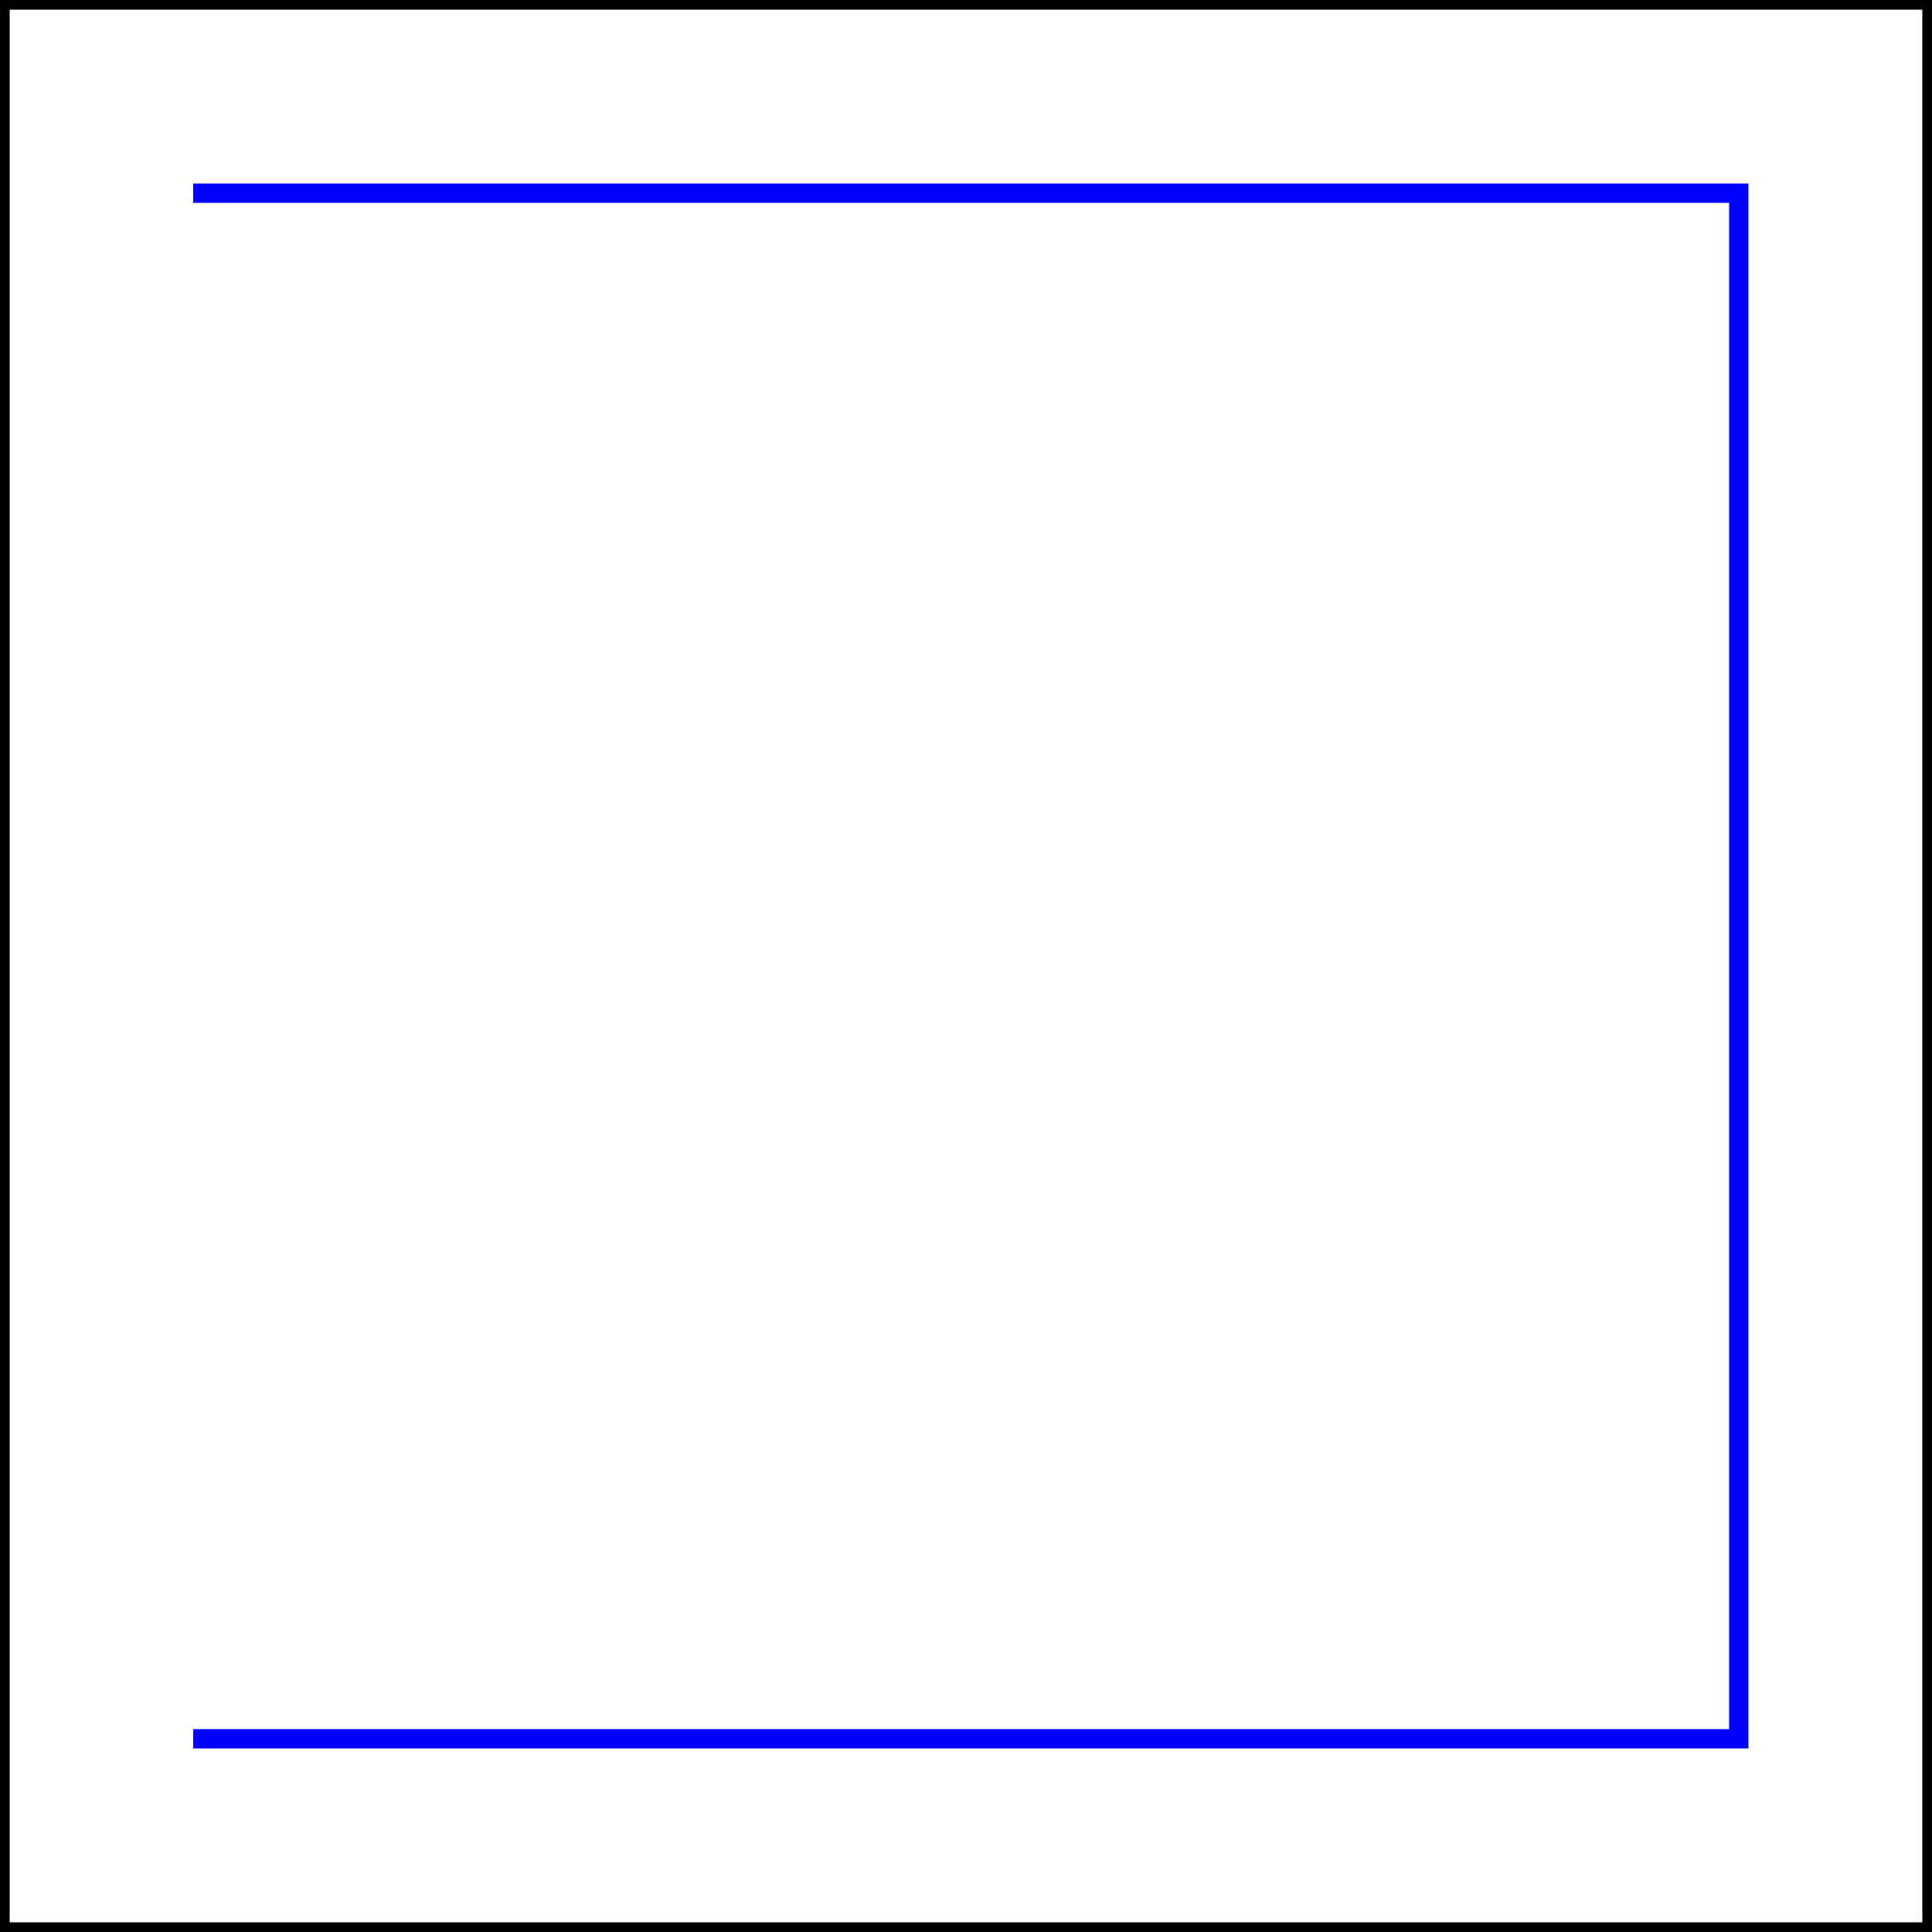 <?xml version="1.0" encoding="ISO-8859-1" standalone="no"?><svg xmlns="http://www.w3.org/2000/svg" xmlns:xlink="http://www.w3.org/1999/xlink" version="1.1" height="100" width="100"  >
<rect width="100%" height="100%" fill="#808080" stroke="none"/>
<rect x="0" y="0" height="100%" width="100%" style="fill:white; stroke-width:1; stroke:black; "  />
<polyline points="10,10 90,10 90,90 10,90 " style="fill:none; stroke-width:1; stroke:blue; "  />
</svg>

